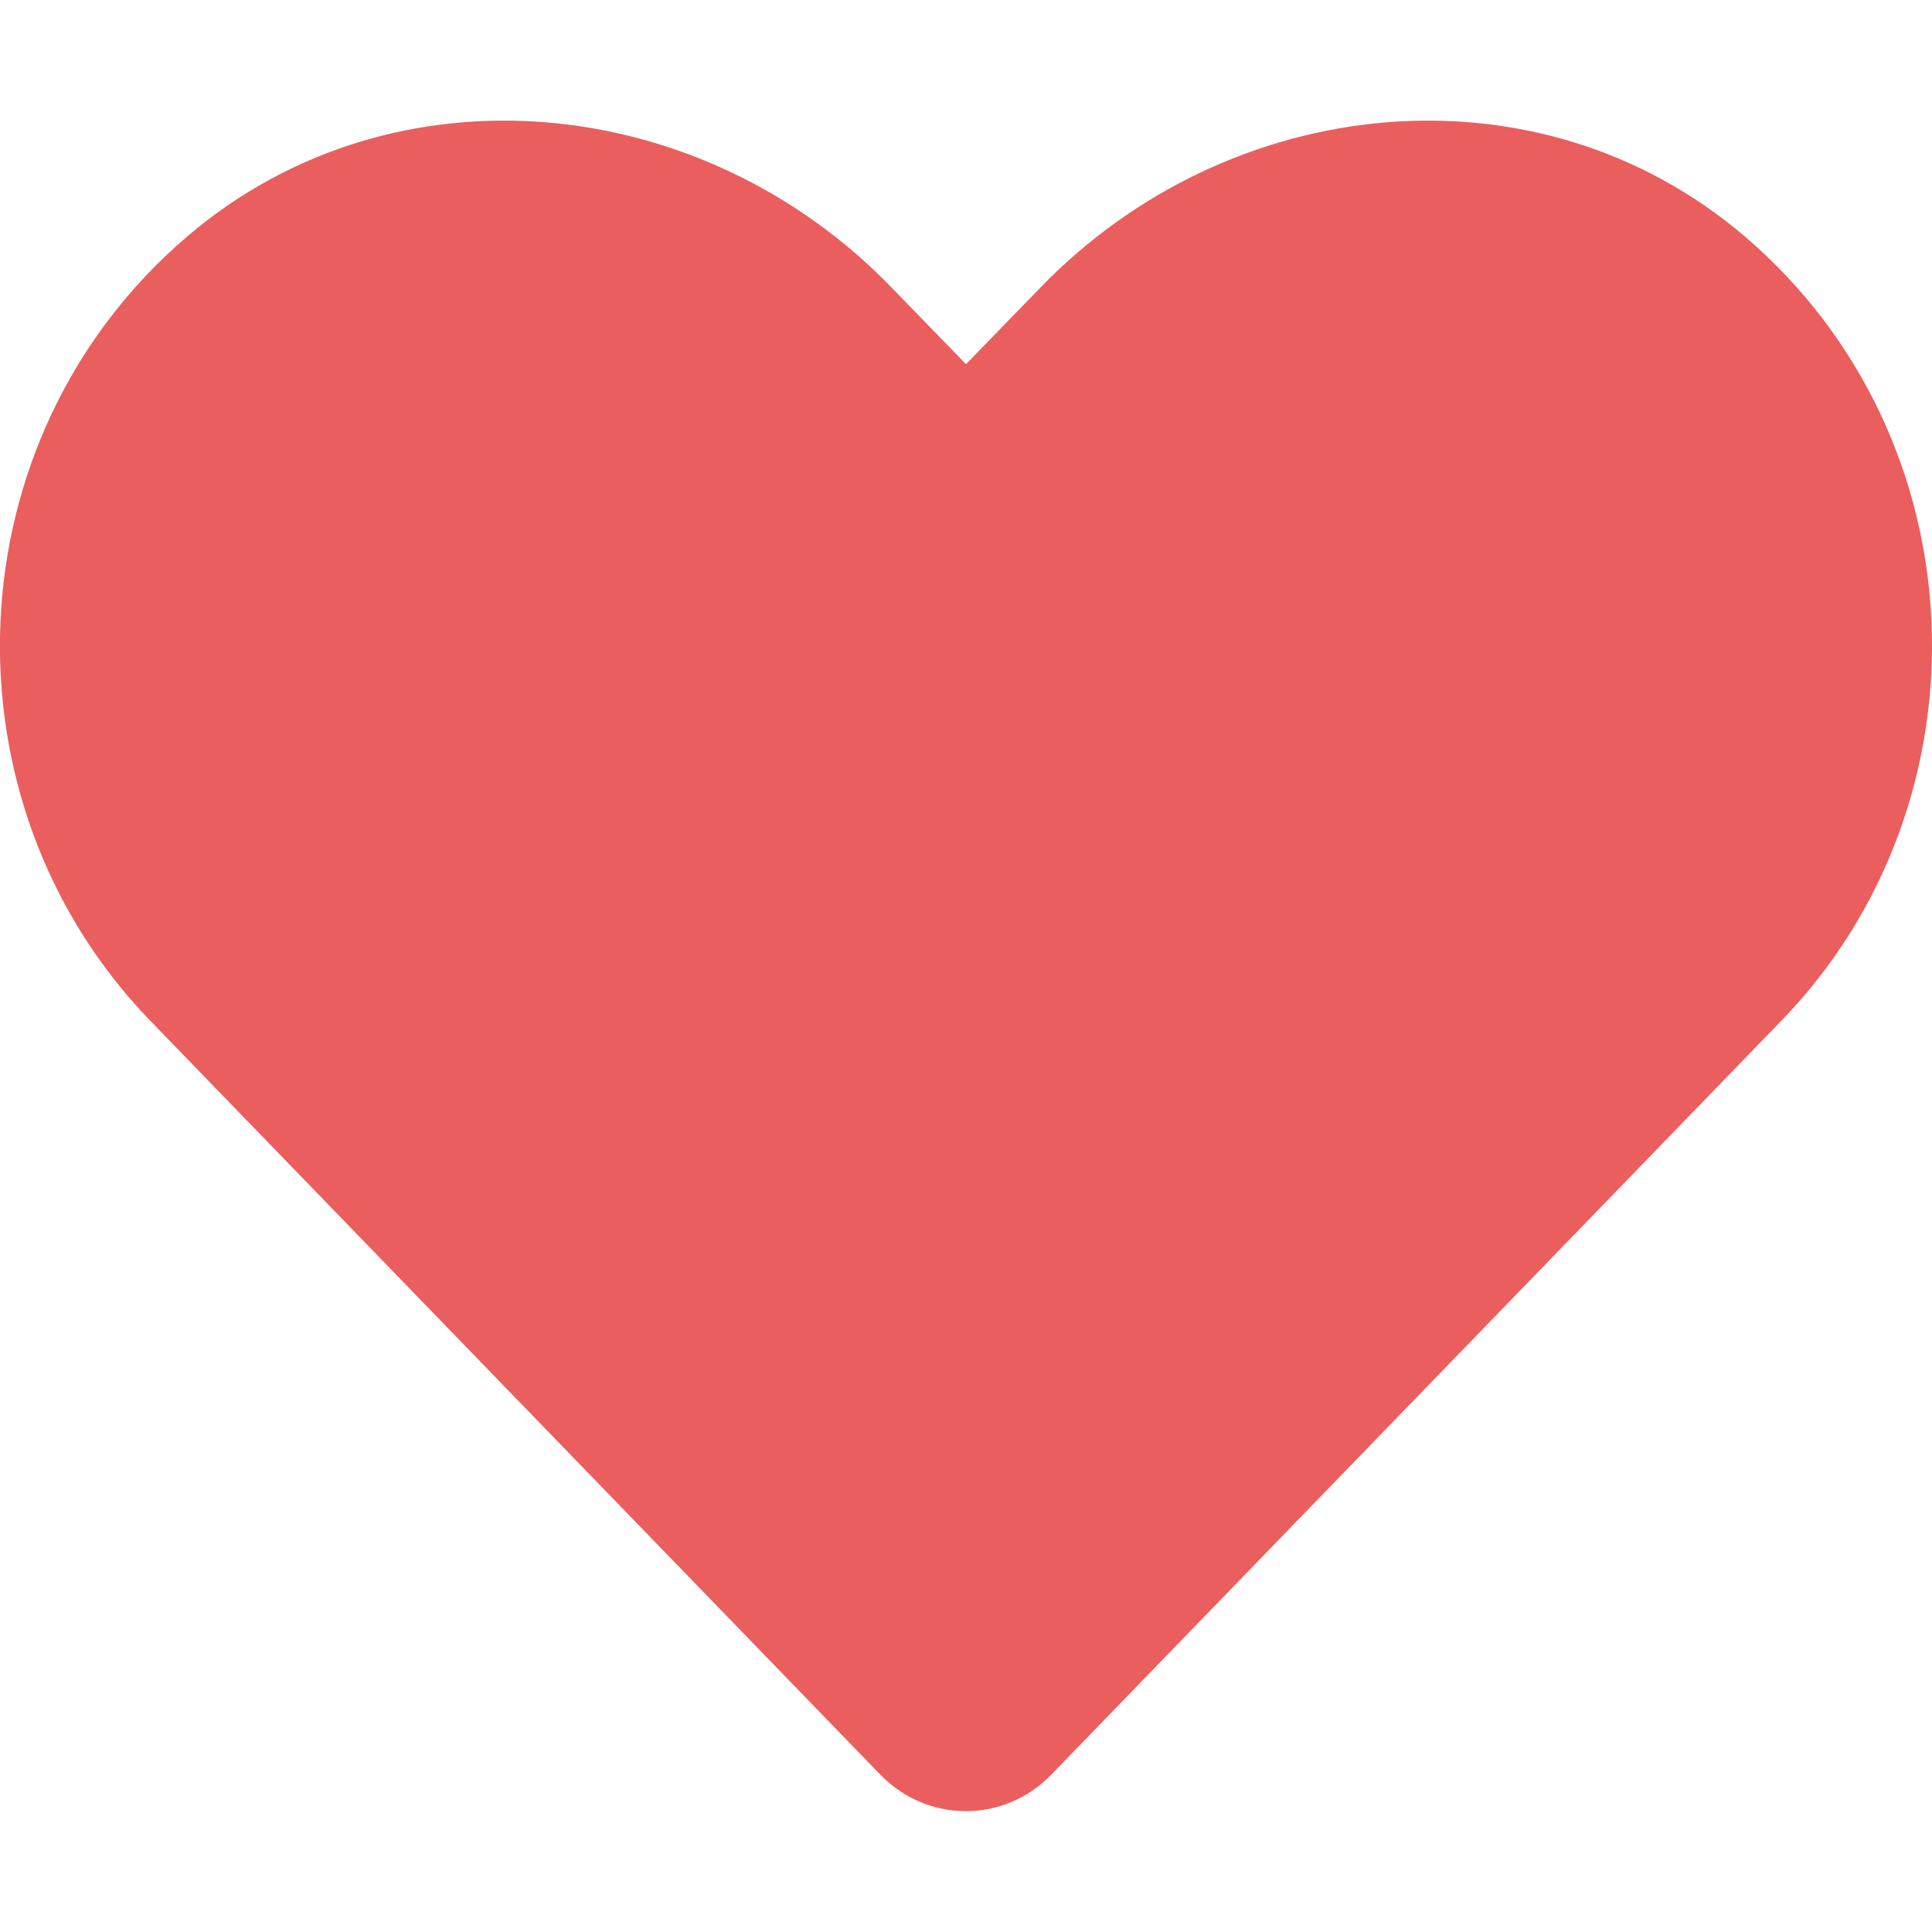 <svg width="20" height="20" viewBox="0 0 20 20" fill="none" xmlns="http://www.w3.org/2000/svg">
<g clip-path="url(#clip0)">
<path d="M18.059 2.445C15.918 0.621 12.734 0.949 10.77 2.977L10 3.77L9.23 2.977C7.27 0.949 4.082 0.621 1.941 2.445C-0.512 4.539 -0.641 8.297 1.555 10.566L9.113 18.371C9.602 18.875 10.395 18.875 10.883 18.371L18.441 10.566C20.641 8.297 20.512 4.539 18.059 2.445Z" fill="#EA5E5E"/>
</g>
<defs>
<clipPath id="clip0">
<rect width="20" height="20" fill="white"/>
</clipPath>
</defs>
</svg>
